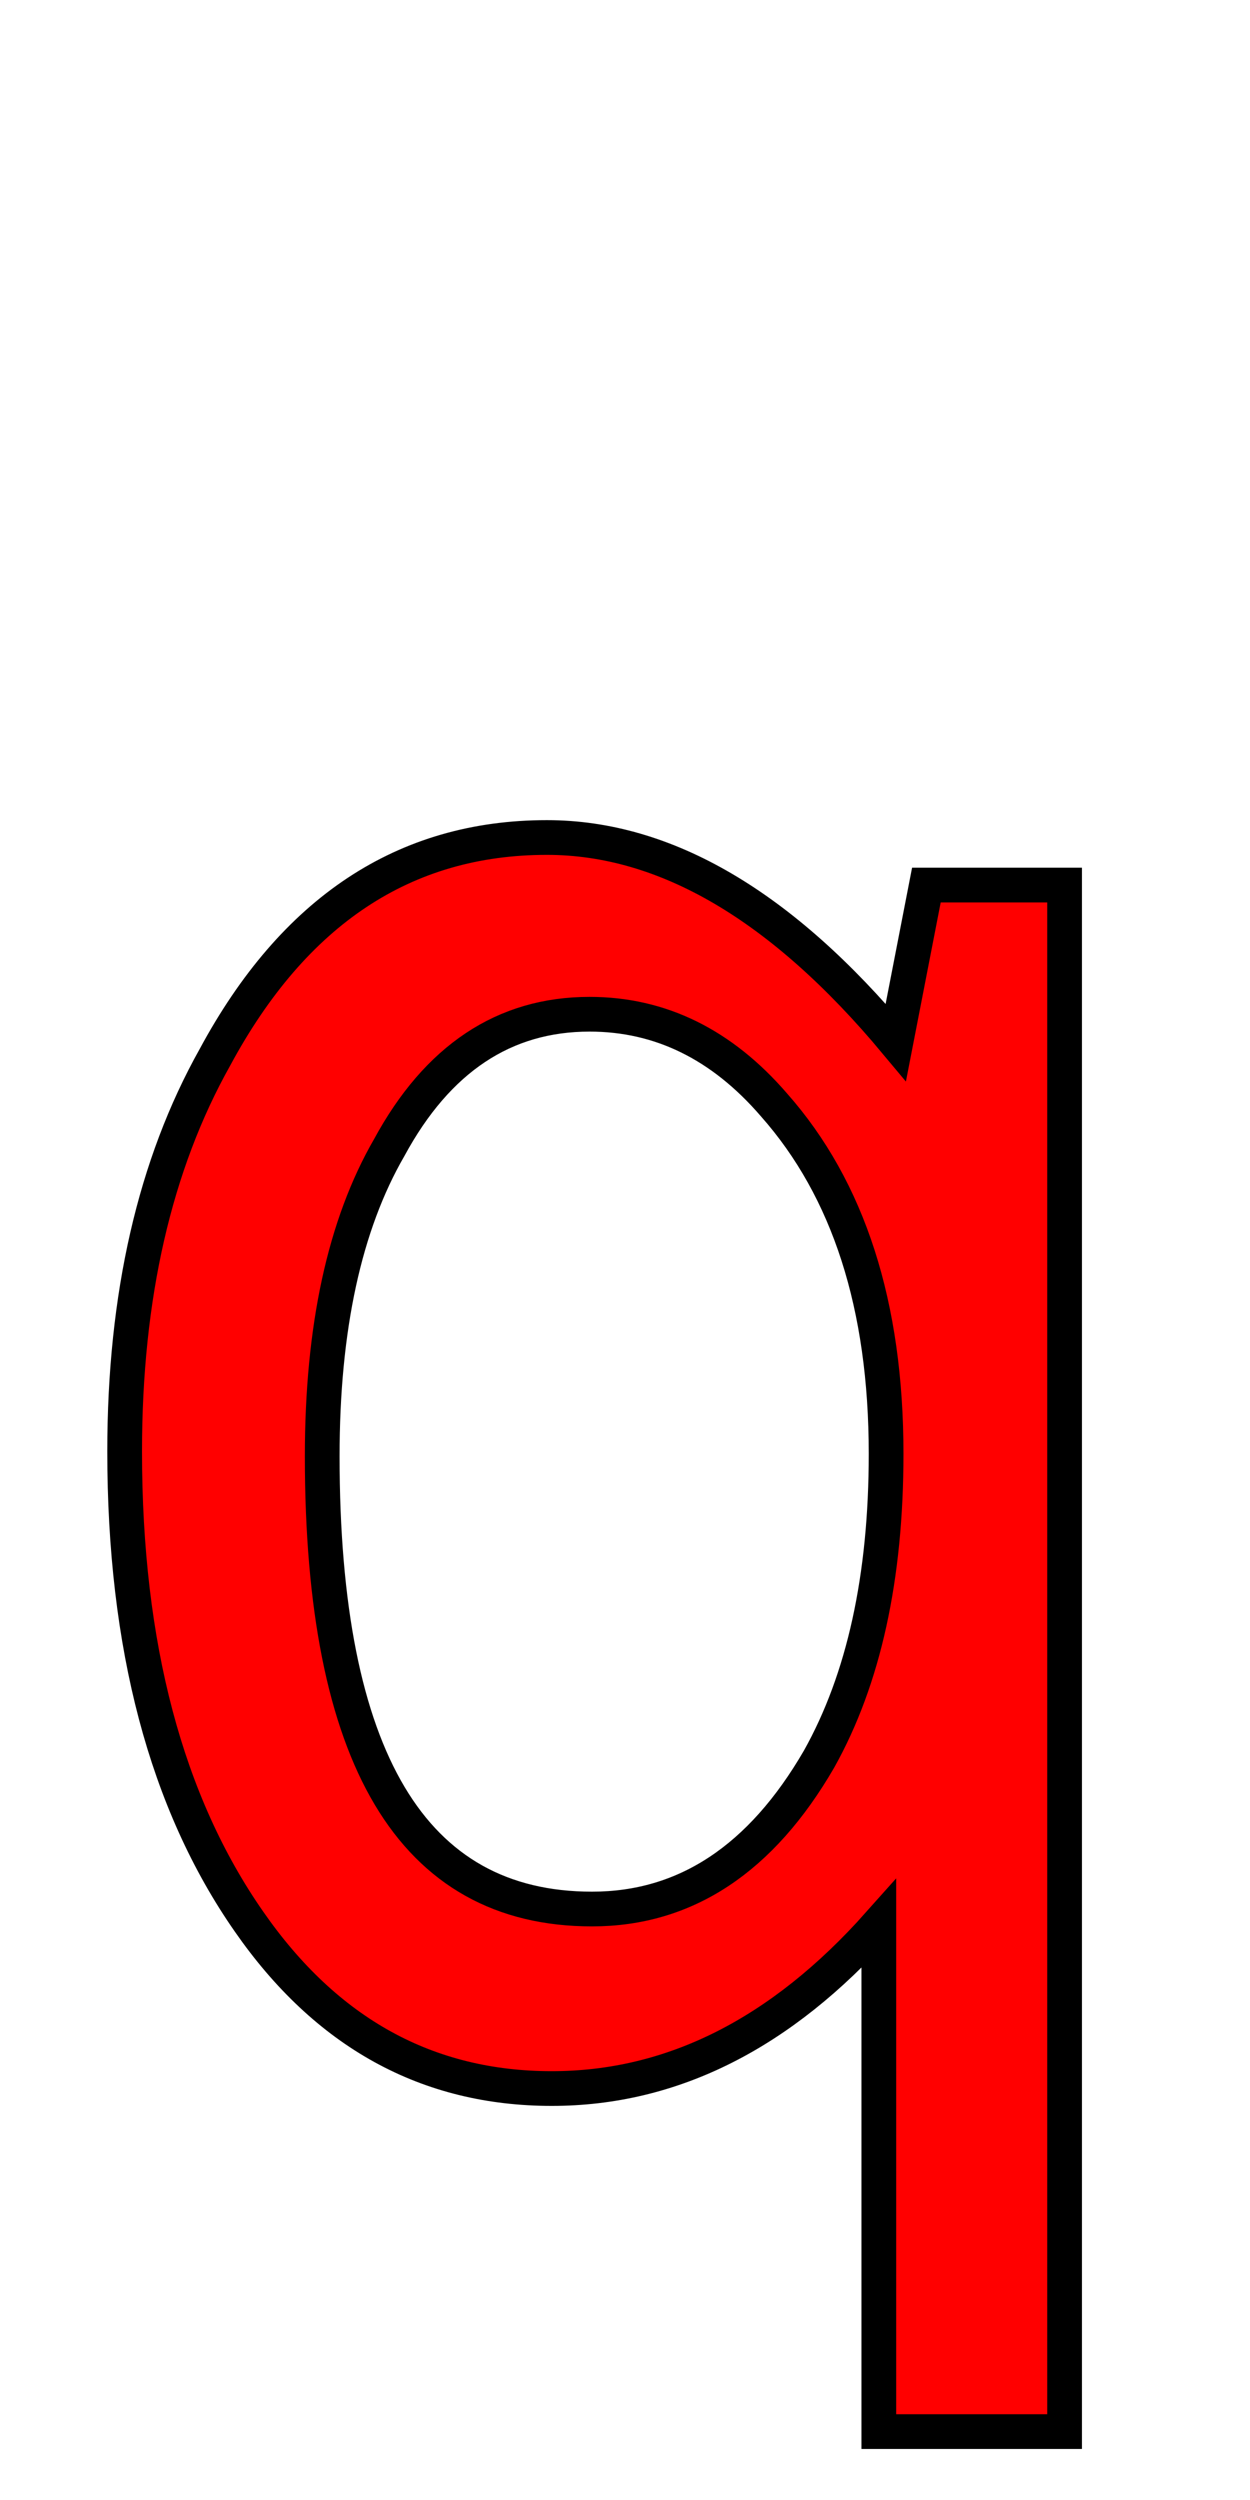 <svg xmlns="http://www.w3.org/2000/svg" xmlns:xlink="http://www.w3.org/1999/xlink" width="36" height="72"><path fill="red" stroke="black" d="M30.66 70.03L25.31 70.03L25.31 55.41L25.31 55.41Q21.09 60.15 15.89 60.15L15.89 60.15L15.89 60.15Q10.51 60.15 7.17 55.34L7.17 55.34L7.17 55.34Q3.59 50.20 3.59 41.80L3.59 41.80L3.59 41.80Q3.59 35.09 6.19 30.45L6.19 30.45L6.19 30.45Q9.60 24.12 15.75 24.12L15.75 24.12L15.75 24.12Q20.88 24.12 25.80 30.02L25.80 30.02L26.68 25.49L30.66 25.49L30.66 70.03ZM16.98 29.21L16.98 29.21L16.98 29.21Q13.29 29.21 11.21 33.05L11.21 33.05L11.21 33.05Q9.28 36.39 9.28 41.94L9.28 41.94L9.28 41.94Q9.28 54.98 17.05 54.98L17.05 54.98L17.05 54.98Q21.09 54.98 23.59 50.66L23.59 50.66L23.59 50.66Q25.52 47.21 25.52 41.87L25.52 41.87L25.52 41.87Q25.52 35.47 22.29 31.82L22.29 31.82L22.29 31.82Q20.04 29.21 16.98 29.21Z"/></svg>